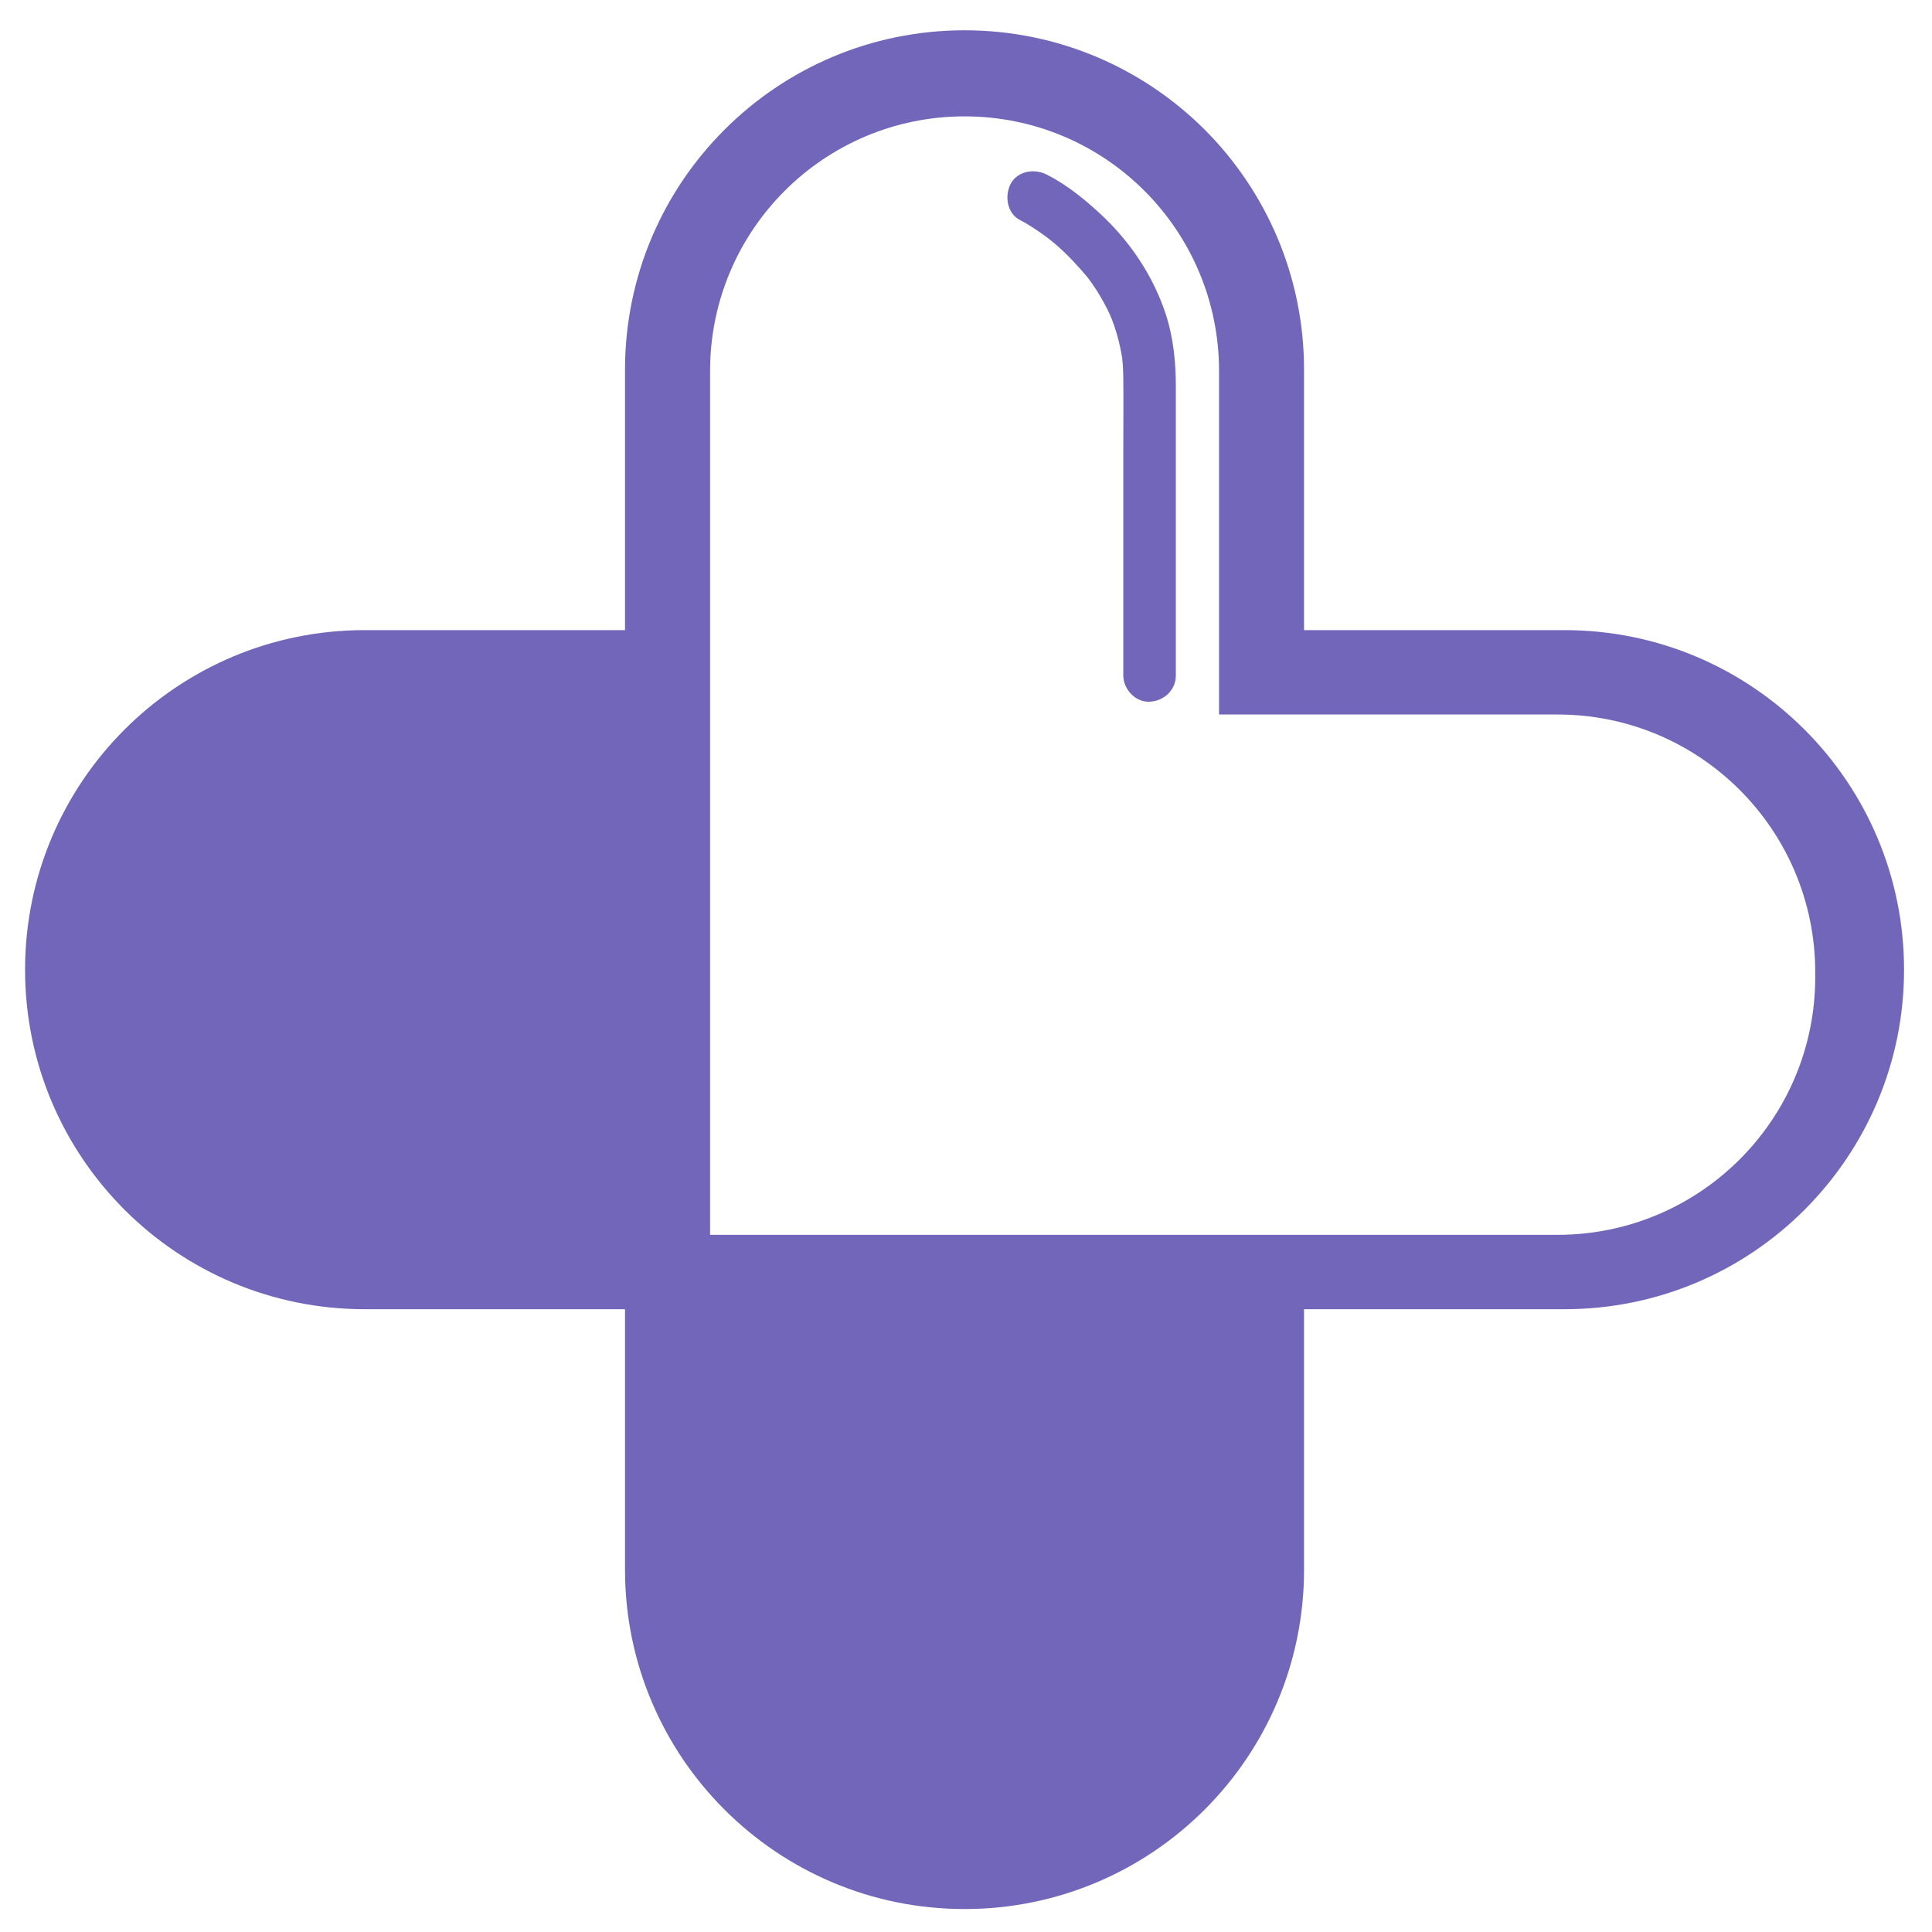 <svg width="34" height="34" viewBox="0 0 34 34" fill="none" xmlns="http://www.w3.org/2000/svg">
<path d="M19.921 10.691V11.018H19.913C19.919 10.909 19.921 10.8 19.921 10.691Z" fill="#7266BA"/>
<path d="M27.532 11.089H22.949V6.506C22.949 4.857 22.28 3.364 21.201 2.282C20.118 1.201 18.623 0.533 16.974 0.533C13.676 0.533 10.999 3.207 10.999 6.506V11.089H6.417C3.116 11.089 0.441 13.765 0.441 17.065C0.441 20.364 3.116 23.04 6.417 23.04H10.999V27.623C10.999 30.922 13.676 33.596 16.974 33.596C20.275 33.596 22.949 30.922 22.949 27.623V23.04H27.532C29.184 23.04 30.677 22.371 31.756 21.291C32.838 20.208 33.508 18.715 33.508 17.066C33.508 13.765 30.831 11.089 27.532 11.089ZM27.409 21.731H12.496V6.529C12.496 4.054 14.5 2.048 16.975 2.048C18.212 2.048 19.333 2.55 20.142 3.36C20.952 4.171 21.453 5.292 21.453 6.529V12.574H27.41C29.915 12.574 31.945 14.604 31.945 17.111V17.195C31.945 19.7 29.915 21.731 27.409 21.731Z" fill="#7266BA"/>
<path d="M17.952 3.874C18.023 3.909 18.09 3.95 18.157 3.993C18.233 4.041 18.306 4.091 18.378 4.143C18.395 4.156 18.414 4.169 18.431 4.183C18.445 4.193 18.459 4.204 18.473 4.214C18.477 4.217 18.37 4.134 18.422 4.174C18.471 4.214 18.521 4.254 18.57 4.294C18.786 4.479 18.974 4.684 19.156 4.901C19.196 4.949 19.084 4.804 19.136 4.876C19.147 4.89 19.157 4.903 19.166 4.917C19.188 4.948 19.21 4.979 19.233 5.011C19.28 5.079 19.324 5.148 19.366 5.22C19.407 5.289 19.445 5.36 19.482 5.432C19.503 5.473 19.523 5.515 19.542 5.557C19.549 5.573 19.555 5.594 19.564 5.608C19.498 5.506 19.546 5.566 19.56 5.602C19.628 5.775 19.681 5.954 19.718 6.136C19.728 6.182 19.736 6.227 19.743 6.272C19.755 6.345 19.776 6.298 19.742 6.258C19.748 6.264 19.749 6.317 19.75 6.32C19.762 6.429 19.767 6.538 19.768 6.646C19.773 7.082 19.768 7.518 19.768 7.954C19.768 8.805 19.768 9.656 19.768 10.508C19.768 10.967 19.768 11.427 19.768 11.887C19.768 12.129 19.981 12.361 20.231 12.349C20.482 12.338 20.693 12.146 20.693 11.887C20.693 10.654 20.693 9.421 20.693 8.187C20.693 7.729 20.693 7.271 20.693 6.813C20.693 6.383 20.652 5.953 20.52 5.543C20.299 4.86 19.887 4.247 19.361 3.761C19.08 3.5 18.762 3.244 18.418 3.071C18.202 2.962 17.906 3.008 17.785 3.237C17.676 3.451 17.722 3.757 17.952 3.874Z" fill="#7266BA"/>
</svg>
